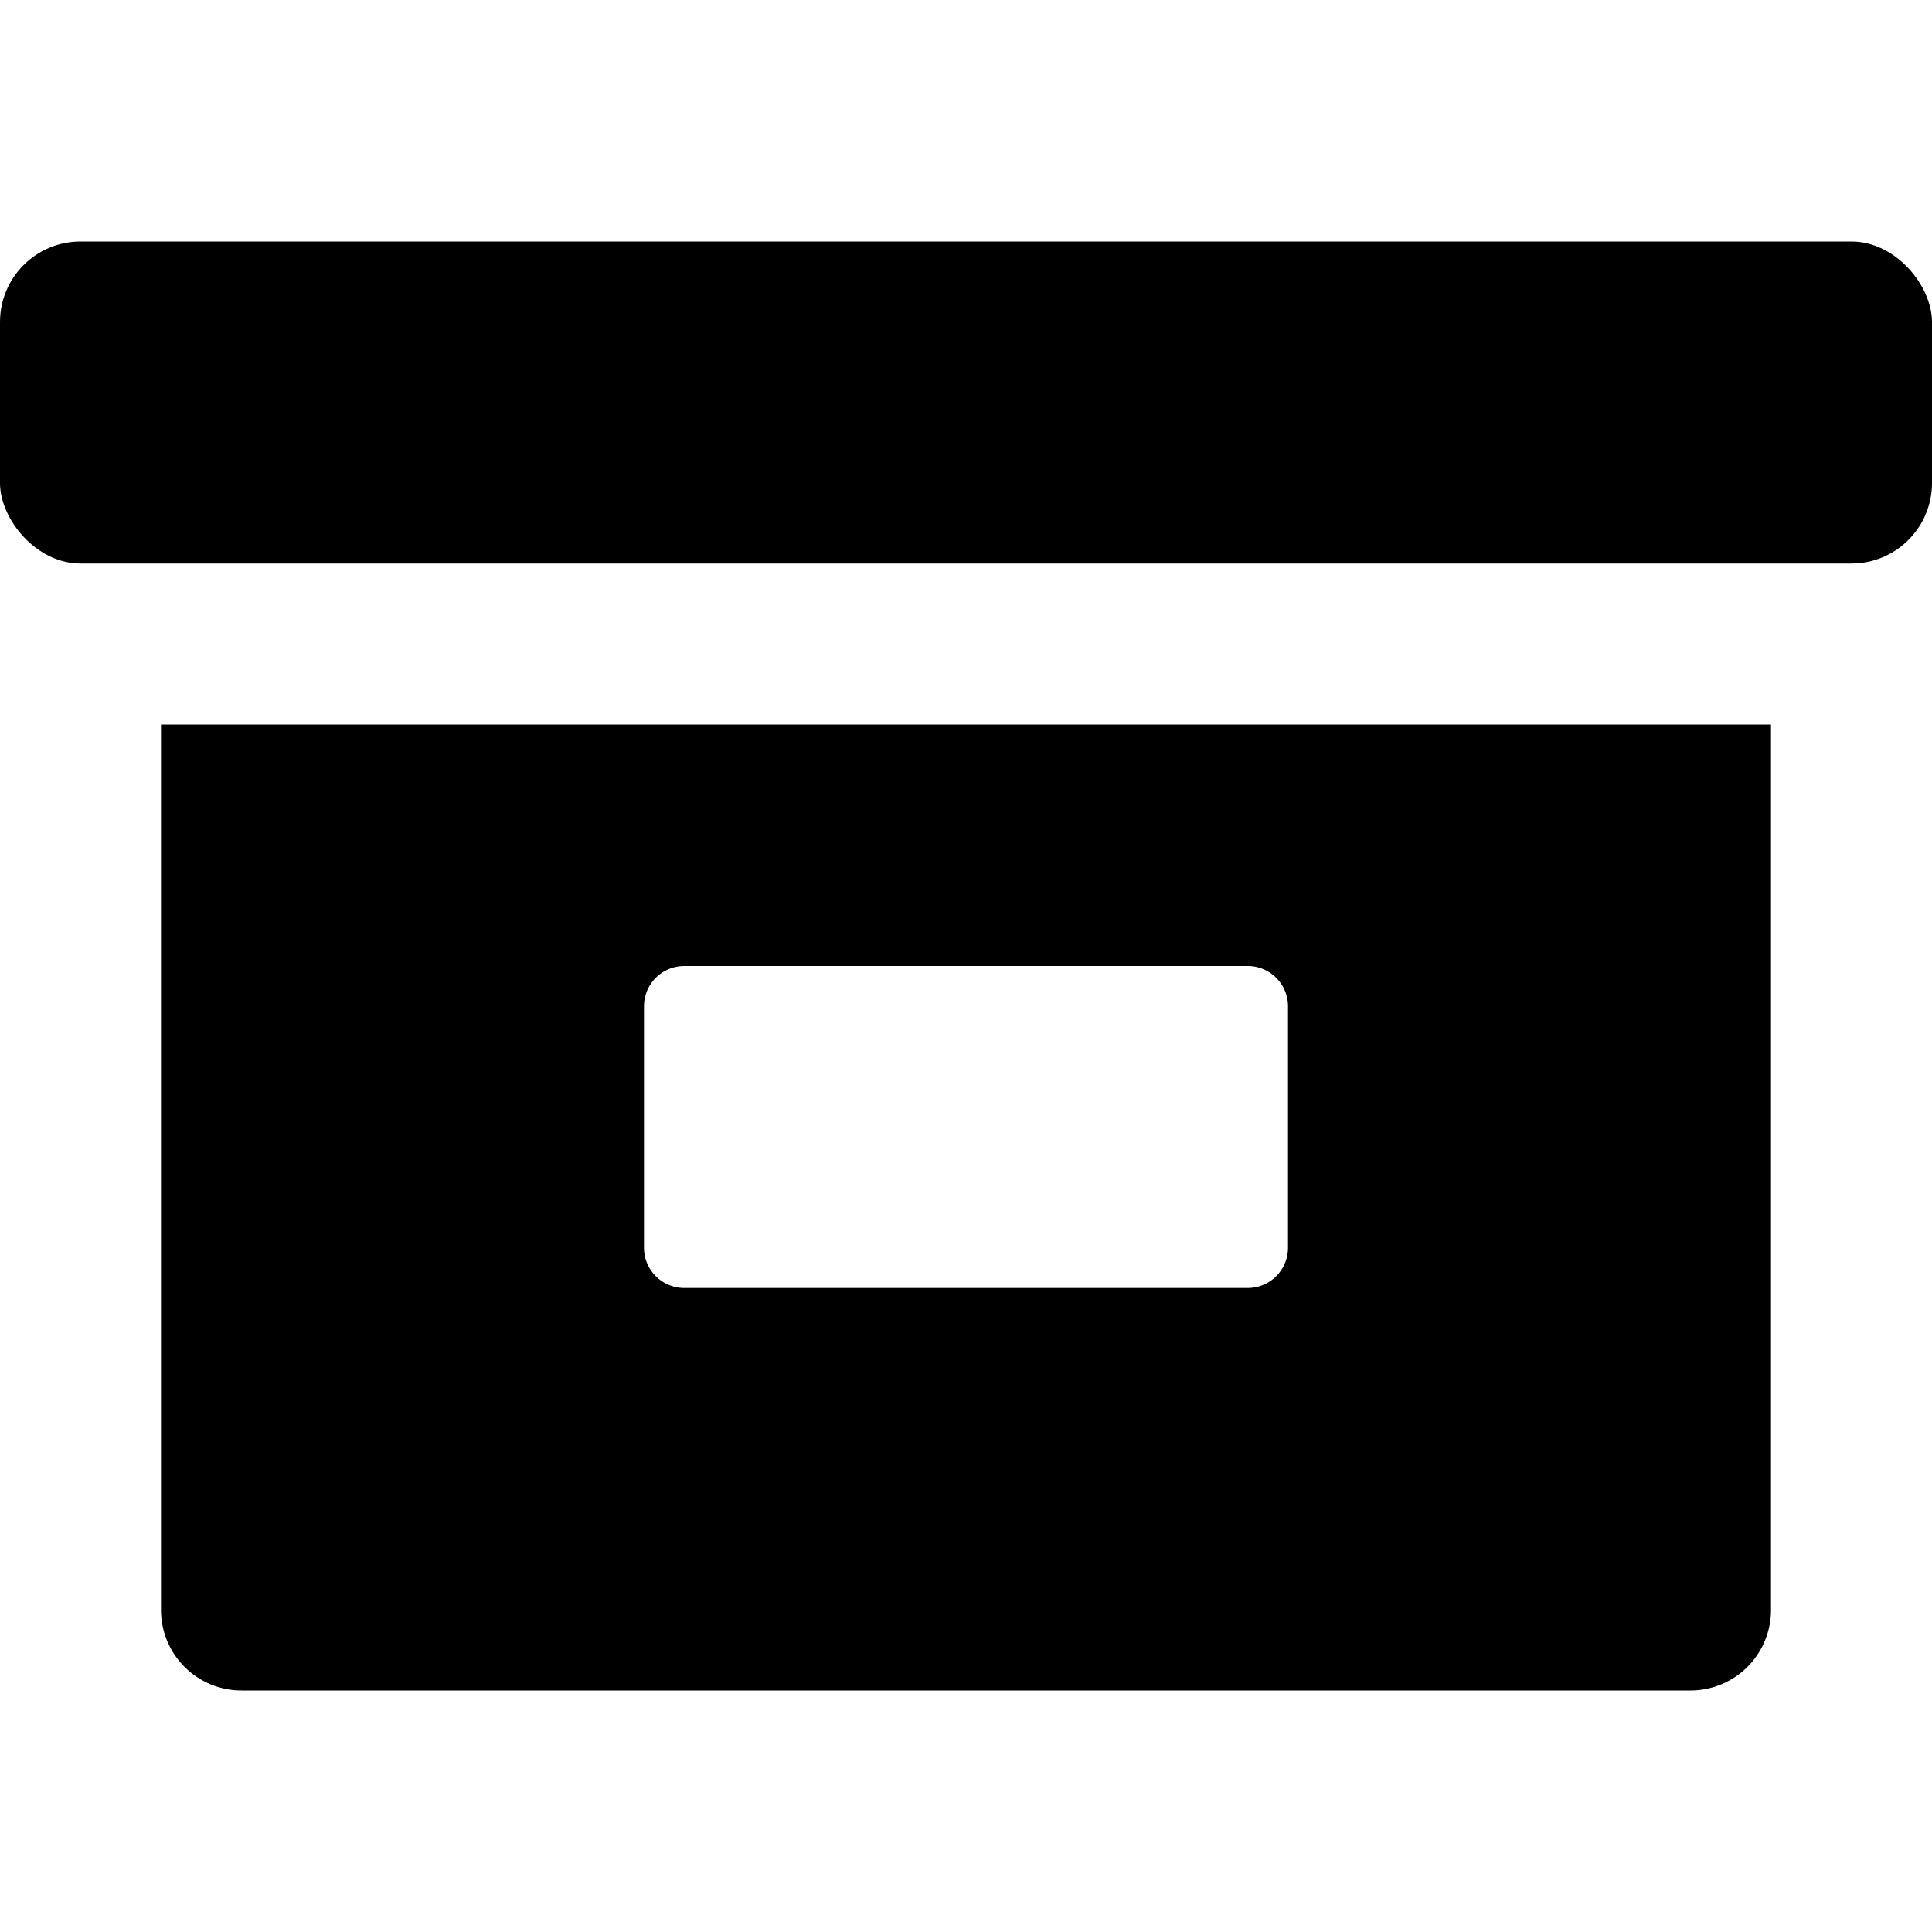 <svg xmlns="http://www.w3.org/2000/svg" height="48" viewBox="0 0 48 48" width="48"><rect height="8" rx="2" ry="2" width="48" y="6"/><path d="M4 18v22a2 2 0 0 0 2 2h36a2 2 0 0 0 2-2V18Zm27 14H17a1 1 0 0 1-1-1v-6a1 1 0 0 1 1-1h14a1 1 0 0 1 1 1v6a1 1 0 0 1-1 1Z"/></svg>
